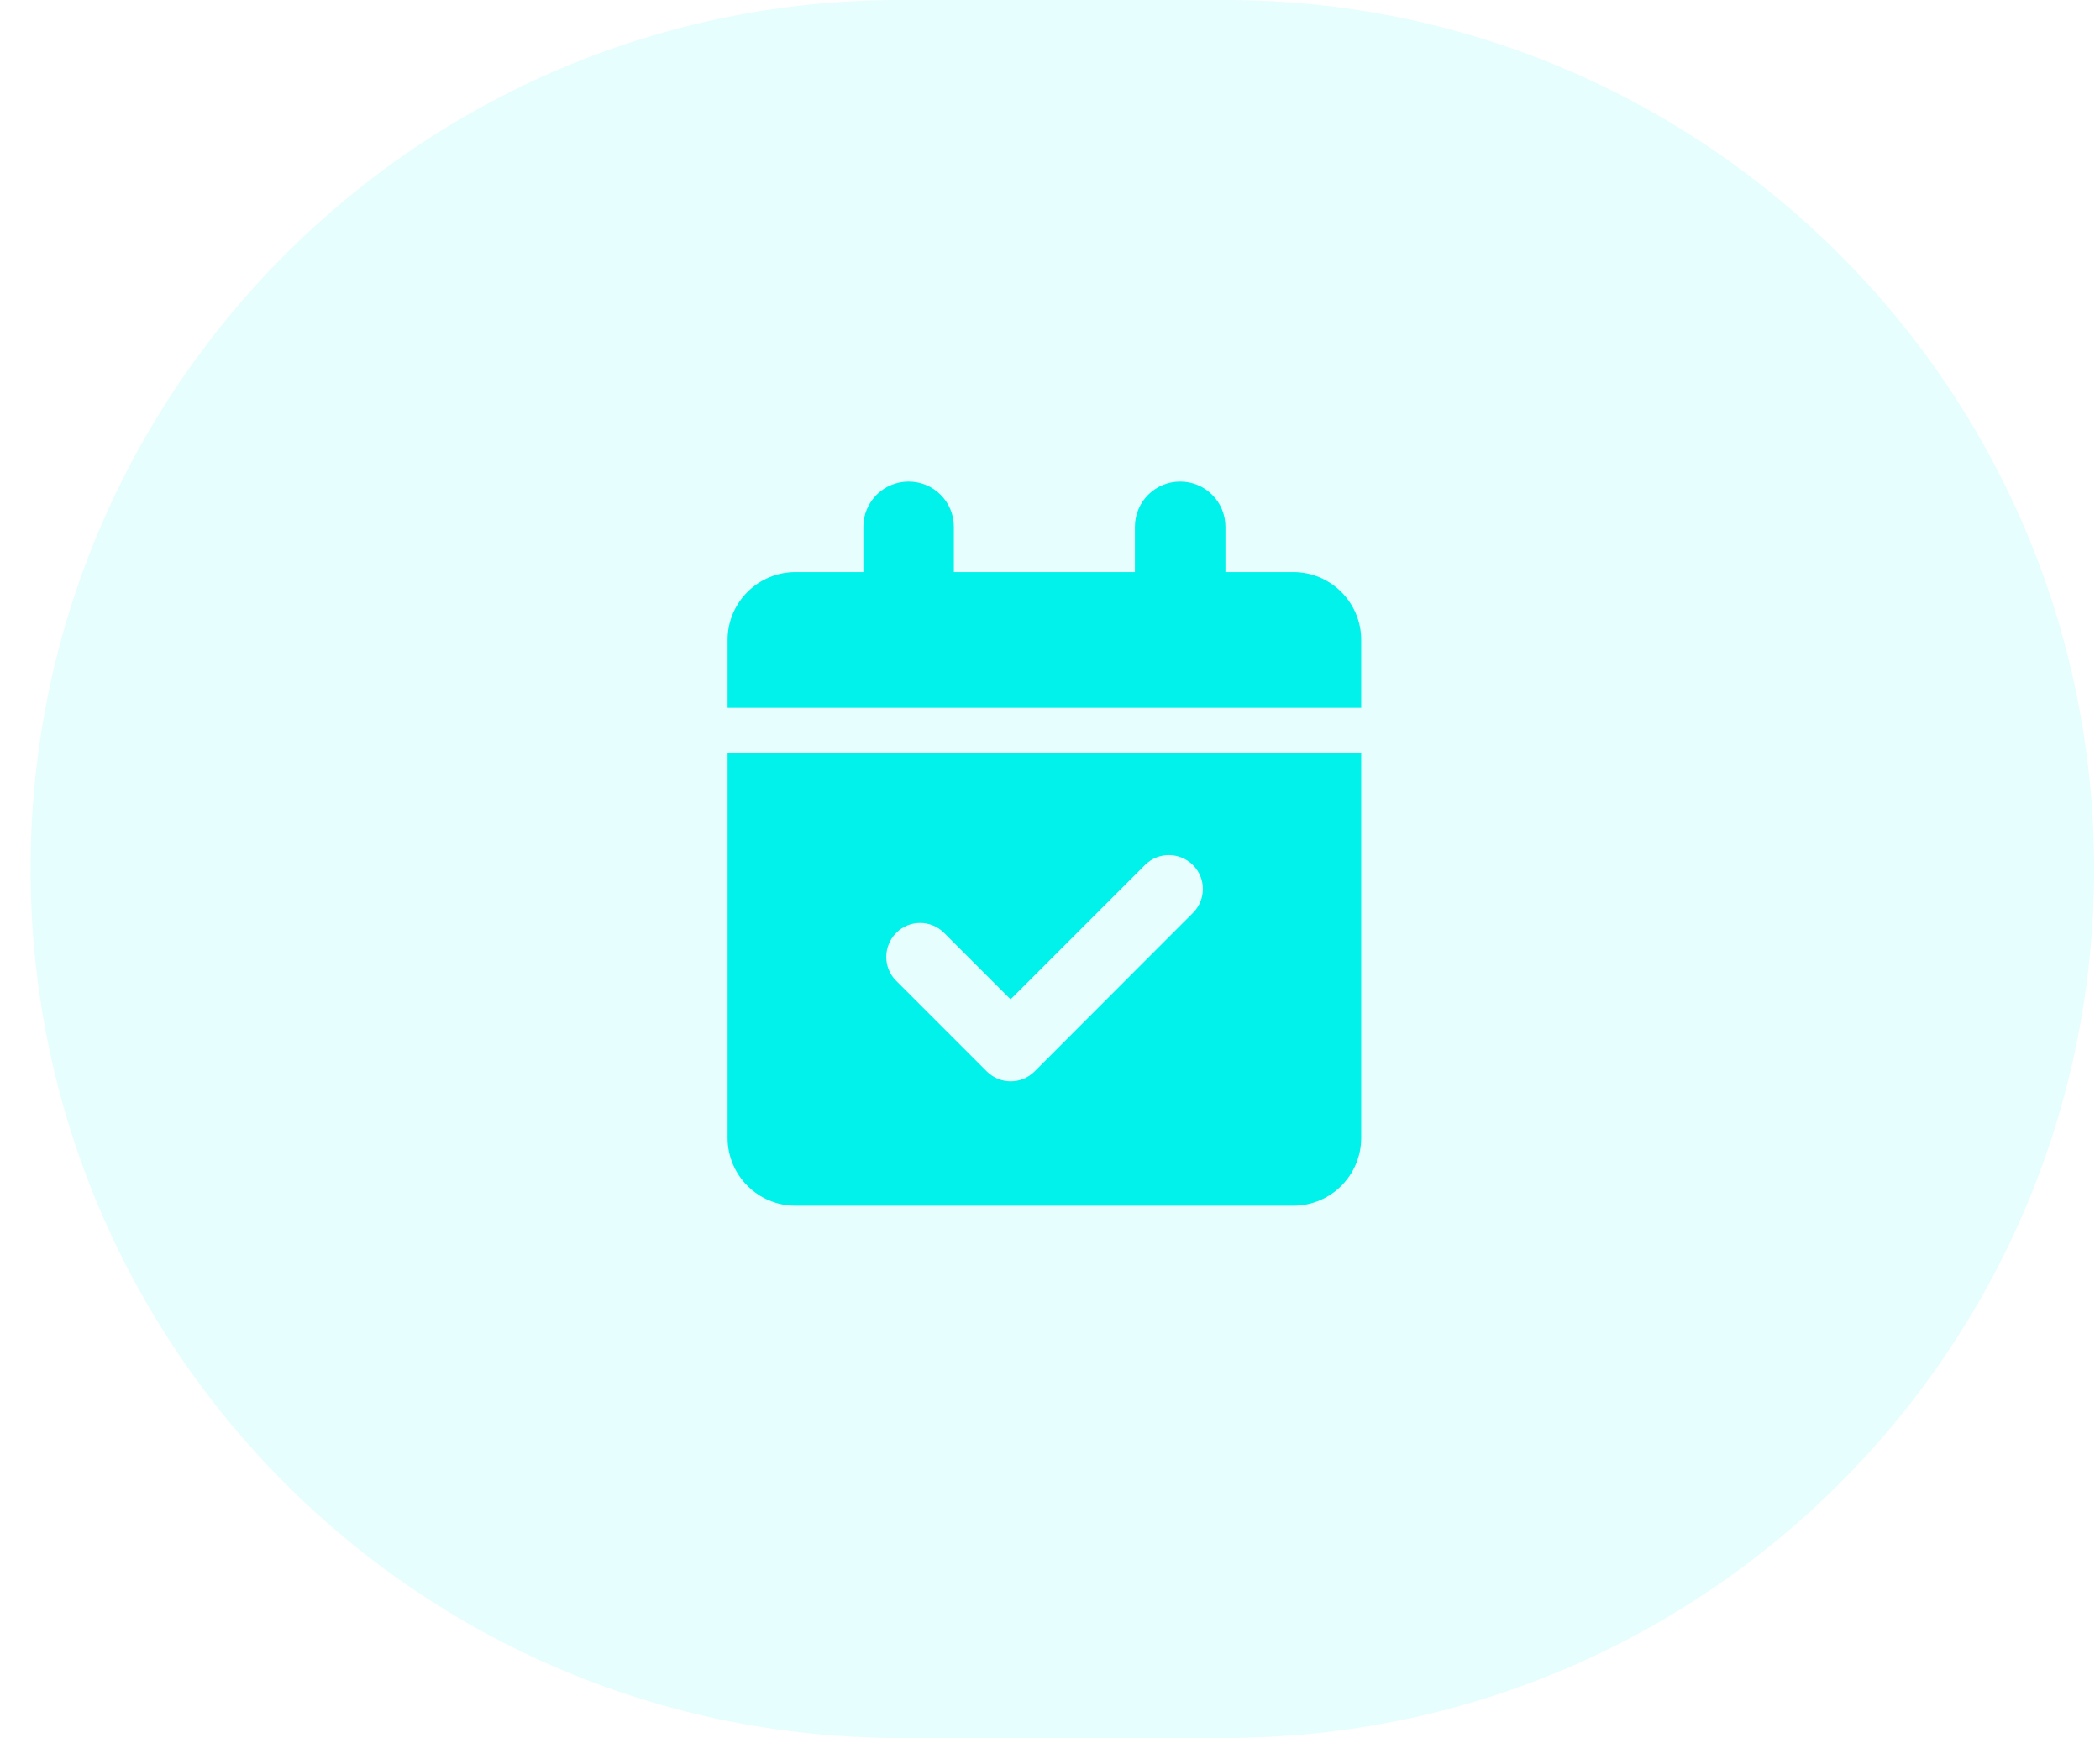 <svg width="58" height="48" viewBox="0 0 58 48" fill="none" xmlns="http://www.w3.org/2000/svg">
<path d="M0.845 24C0.845 10.745 11.59 0 24.845 0H33.837C47.092 0 57.837 10.745 57.837 24C57.837 37.255 47.092 48 33.837 48H24.845C11.59 48 0.845 37.255 0.845 24Z" fill="#00F2EA" fill-opacity="0.1"/>
<g clip-path="url(#clip0_374_1013)">
<path d="M25.095 13.3C25.787 13.3 26.345 13.858 26.345 14.55V15.8H31.345V14.55C31.345 13.858 31.904 13.3 32.595 13.3C33.287 13.3 33.845 13.858 33.845 14.55V15.8H35.72C36.755 15.8 37.595 16.64 37.595 17.675V19.55H20.095V17.675C20.095 16.64 20.935 15.8 21.97 15.8H23.845V14.55C23.845 13.858 24.404 13.3 25.095 13.3ZM20.095 20.8H37.595V31.425C37.595 32.46 36.755 33.3 35.72 33.3H21.97C20.935 33.3 20.095 32.46 20.095 31.425V20.8ZM32.947 25.214C33.314 24.847 33.314 24.253 32.947 23.89C32.58 23.526 31.986 23.523 31.623 23.89L27.912 27.601L26.076 25.765C25.709 25.398 25.115 25.398 24.752 25.765C24.388 26.132 24.384 26.726 24.752 27.089L27.252 29.589C27.619 29.956 28.212 29.956 28.576 29.589L32.947 25.214Z" fill="#00F2EA"/>
</g>
<defs>
<clipPath id="clip0_374_1013">
<rect width="17.5" height="20" fill="white" transform="translate(20.095 13.3)"/>
</clipPath>
</defs>
</svg>
